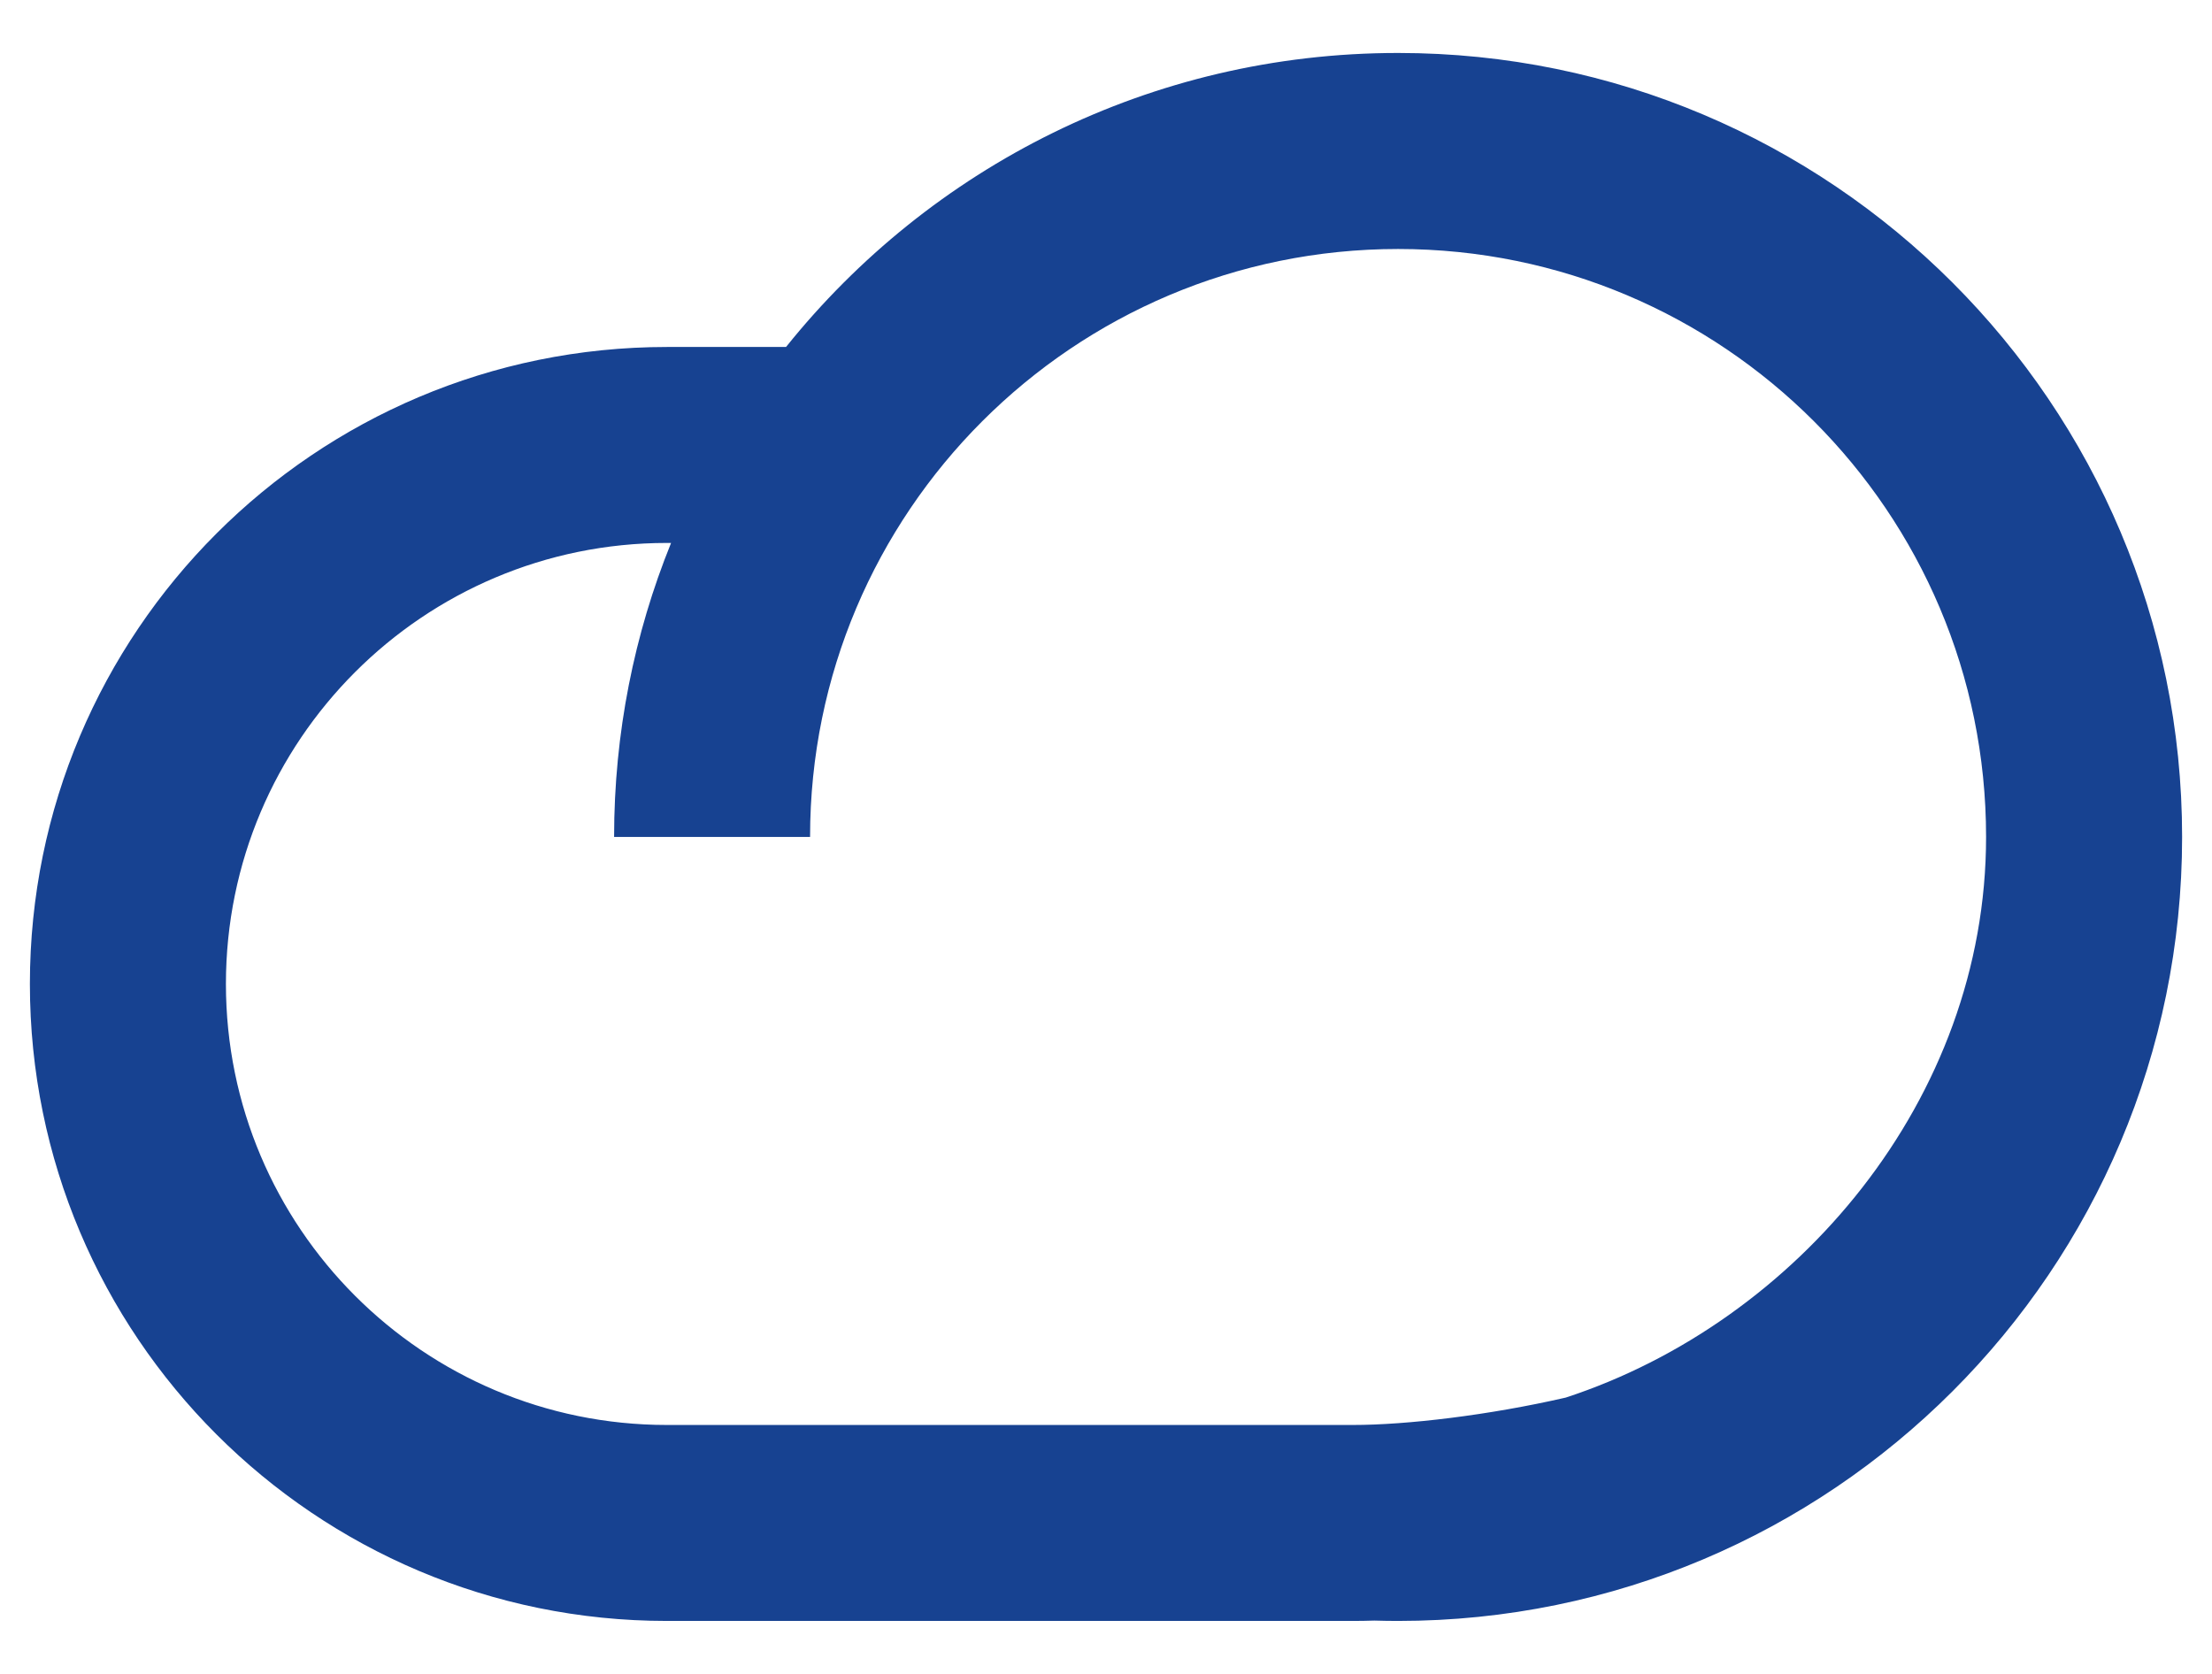 <svg width="37" height="28" viewBox="0 0 37 28" fill="none" xmlns="http://www.w3.org/2000/svg">
<path fill-rule="evenodd" clip-rule="evenodd" d="M22.988 27.108C23.12 27.112 23.253 27.114 23.386 27.114C30.629 27.114 36.5 21.243 36.5 14C36.5 6.757 30.629 0.886 23.386 0.886C19.245 0.886 15.552 2.806 13.148 5.804H11.155C5.27 5.804 0.5 10.574 0.5 16.459C0.5 22.344 5.27 27.114 11.155 27.114H22.63C22.75 27.114 22.869 27.112 22.988 27.108ZM26.19 23.378C30.043 22.118 33.221 18.396 33.221 14C33.221 8.568 28.818 4.165 23.386 4.165C17.954 4.165 13.55 8.568 13.55 14H10.272C10.272 12.261 10.61 10.601 11.225 9.082H11.155C7.081 9.082 3.779 12.385 3.779 16.459C3.779 20.533 7.081 23.836 11.155 23.836H22.63C23.531 23.836 24.9 23.674 26.19 23.378Z" fill="#174291"/>
</svg>
